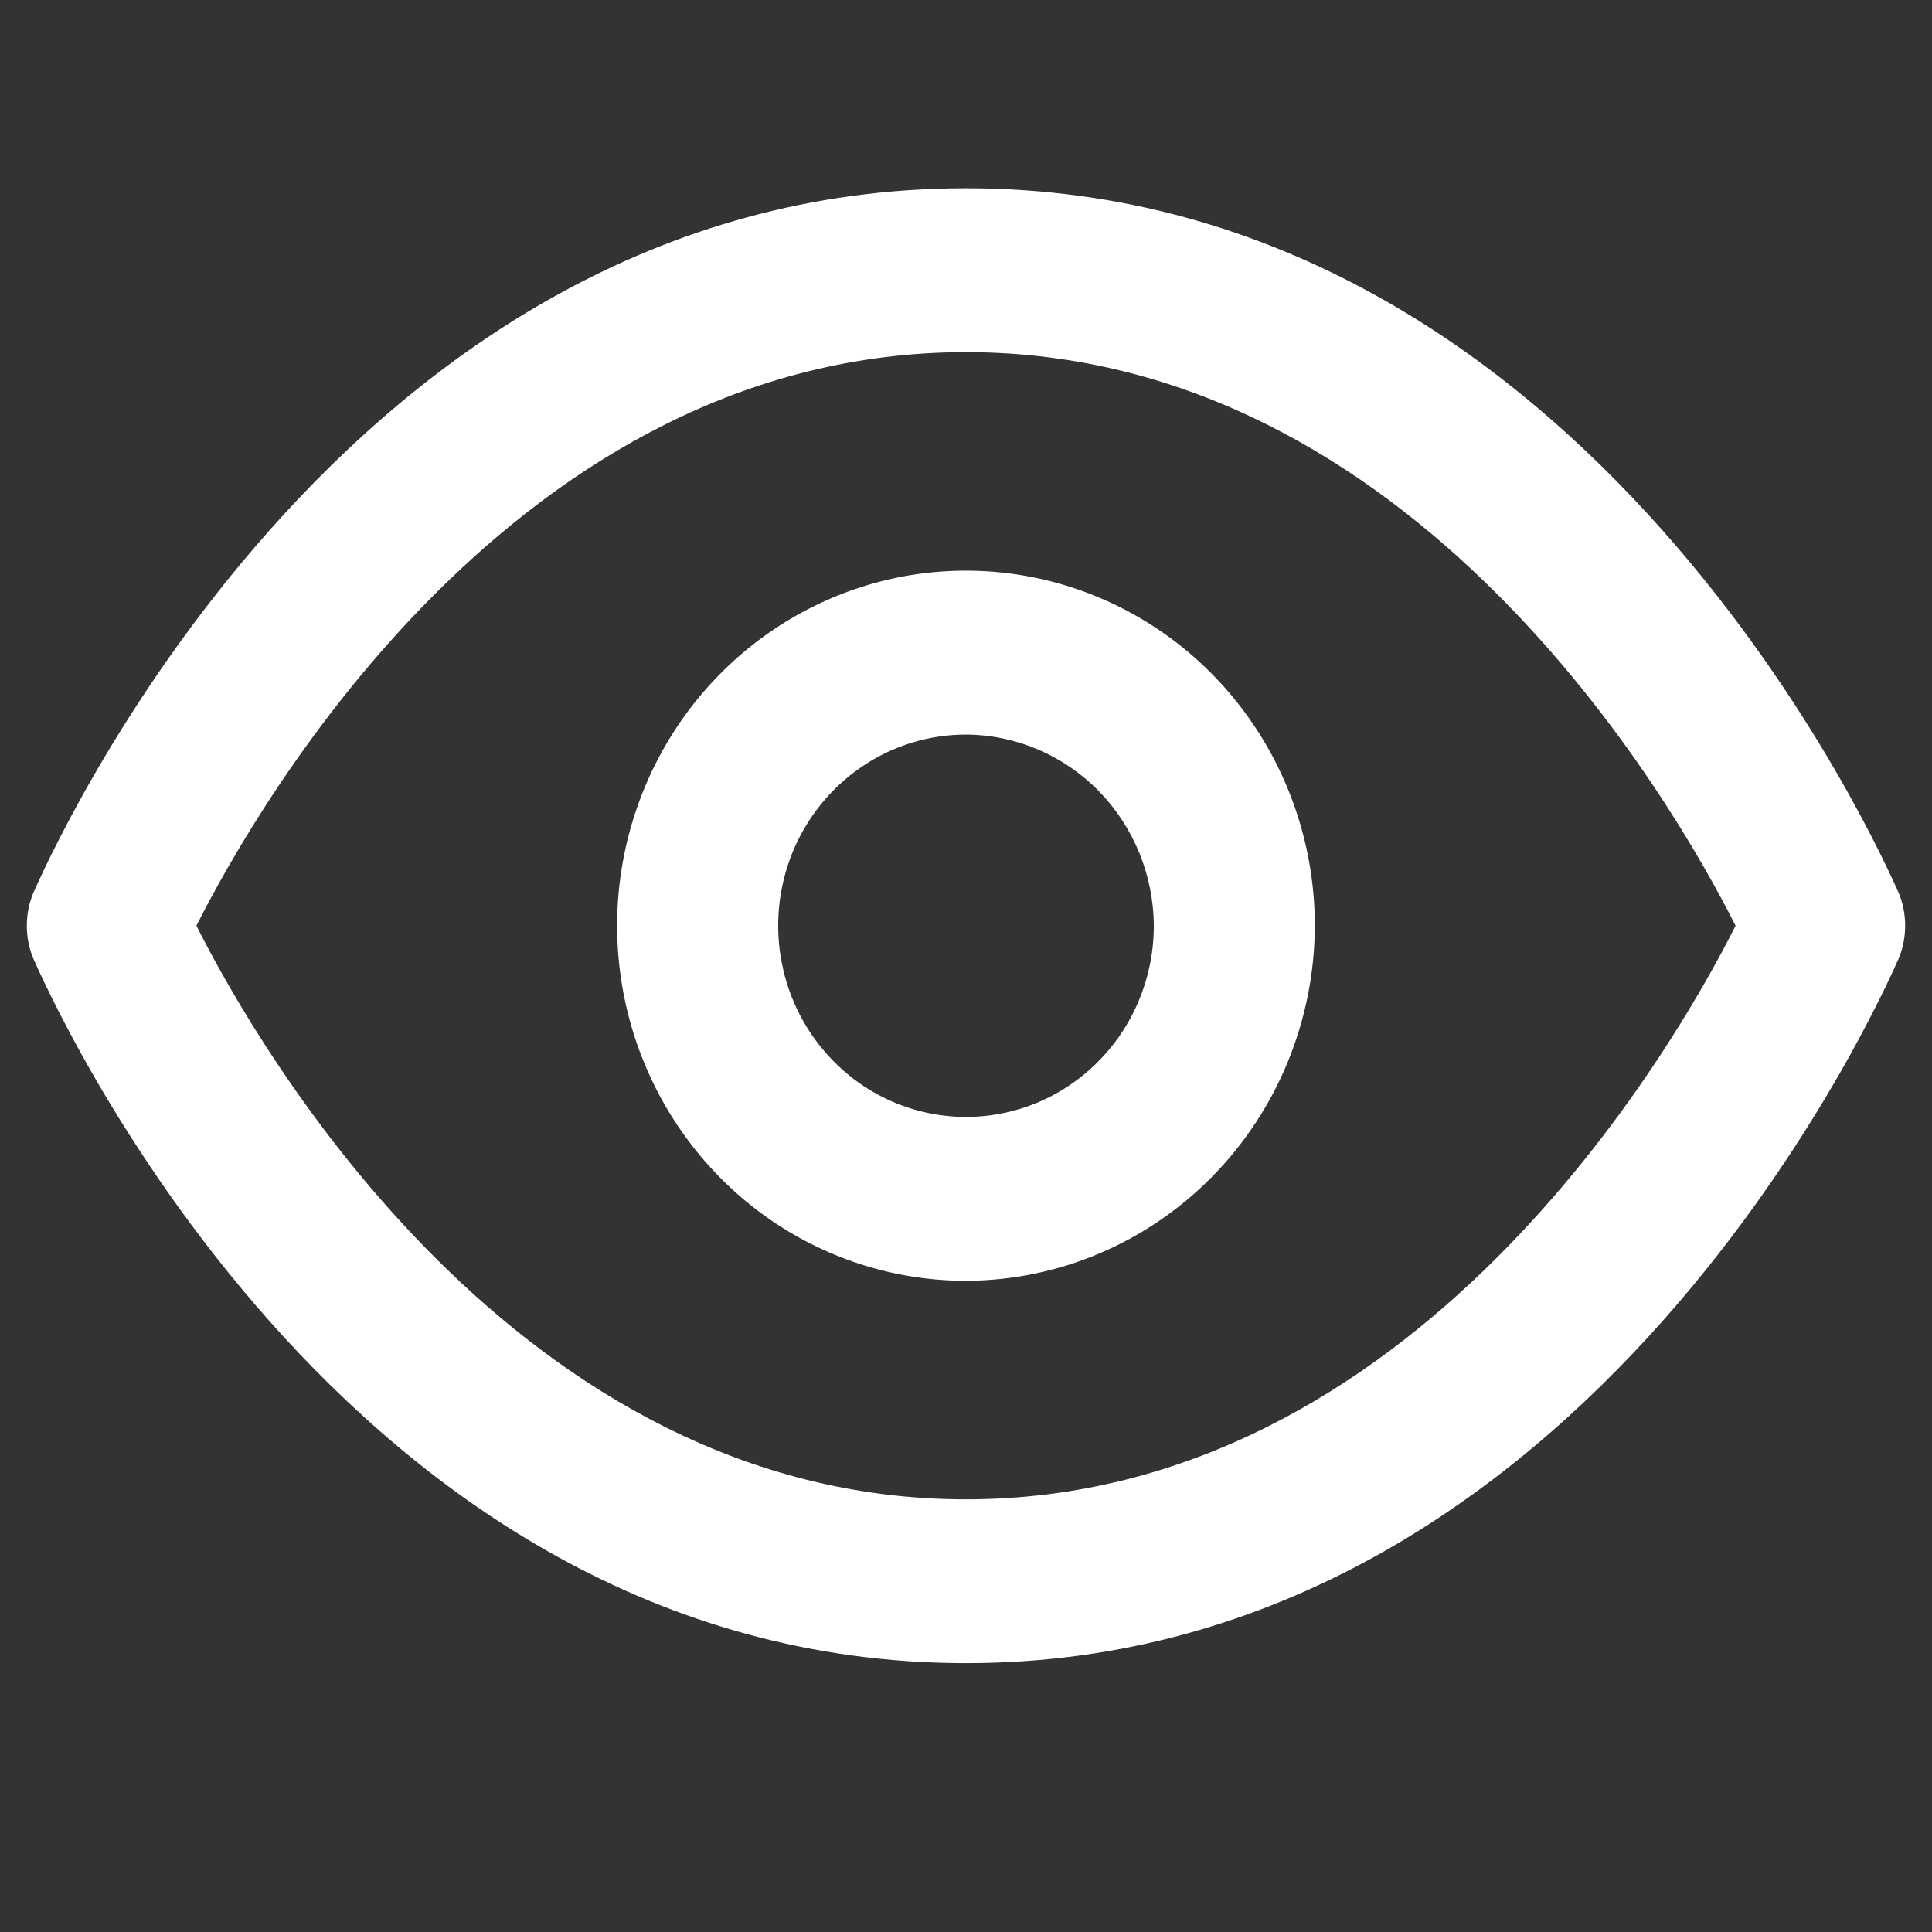 <svg width="18" height="18" viewBox="0 0 18 18" fill="none" xmlns="http://www.w3.org/2000/svg">
<rect x="0" y="0" width="18" height="18" fill="#333333" stroke="none"/>
<path d="M9 15.495C3.17 15.495 0.43 9.195 0.31 8.93C0.27 8.834 0.25 8.73 0.25 8.625C0.25 8.52 0.27 8.416 0.31 8.32C0.43 8.055 3.17 1.754 9 1.754C14.83 1.754 17.57 8.055 17.69 8.32C17.73 8.416 17.75 8.52 17.75 8.625C17.75 8.73 17.73 8.834 17.69 8.93C17.57 9.195 14.83 15.495 9 15.495ZM1.83 8.625C2.42 9.795 4.83 13.969 9 13.969C13.17 13.969 15.58 9.795 16.17 8.625C15.58 7.454 13.17 3.281 9 3.281C4.83 3.281 2.42 7.454 1.83 8.625Z" fill="white"/>
<path d="M9 11.933C8.357 11.933 7.729 11.739 7.194 11.376C6.66 11.012 6.243 10.495 5.997 9.891C5.751 9.286 5.687 8.621 5.812 7.98C5.938 7.338 6.247 6.748 6.702 6.286C7.156 5.823 7.736 5.508 8.366 5.38C8.996 5.253 9.65 5.318 10.244 5.569C10.838 5.819 11.345 6.243 11.702 6.787C12.059 7.331 12.25 7.971 12.25 8.625C12.247 9.501 11.904 10.341 11.295 10.961C10.686 11.581 9.861 11.93 9 11.933ZM9 6.844C8.654 6.844 8.316 6.948 8.028 7.144C7.74 7.34 7.516 7.618 7.383 7.943C7.251 8.269 7.216 8.627 7.284 8.972C7.351 9.318 7.518 9.635 7.763 9.884C8.007 10.134 8.319 10.303 8.659 10.372C8.998 10.441 9.35 10.405 9.67 10.271C9.989 10.136 10.263 9.907 10.455 9.615C10.647 9.322 10.75 8.977 10.75 8.625C10.747 8.153 10.562 7.702 10.235 7.368C9.907 7.035 9.463 6.846 9 6.844Z" fill="white"/>
</svg>
